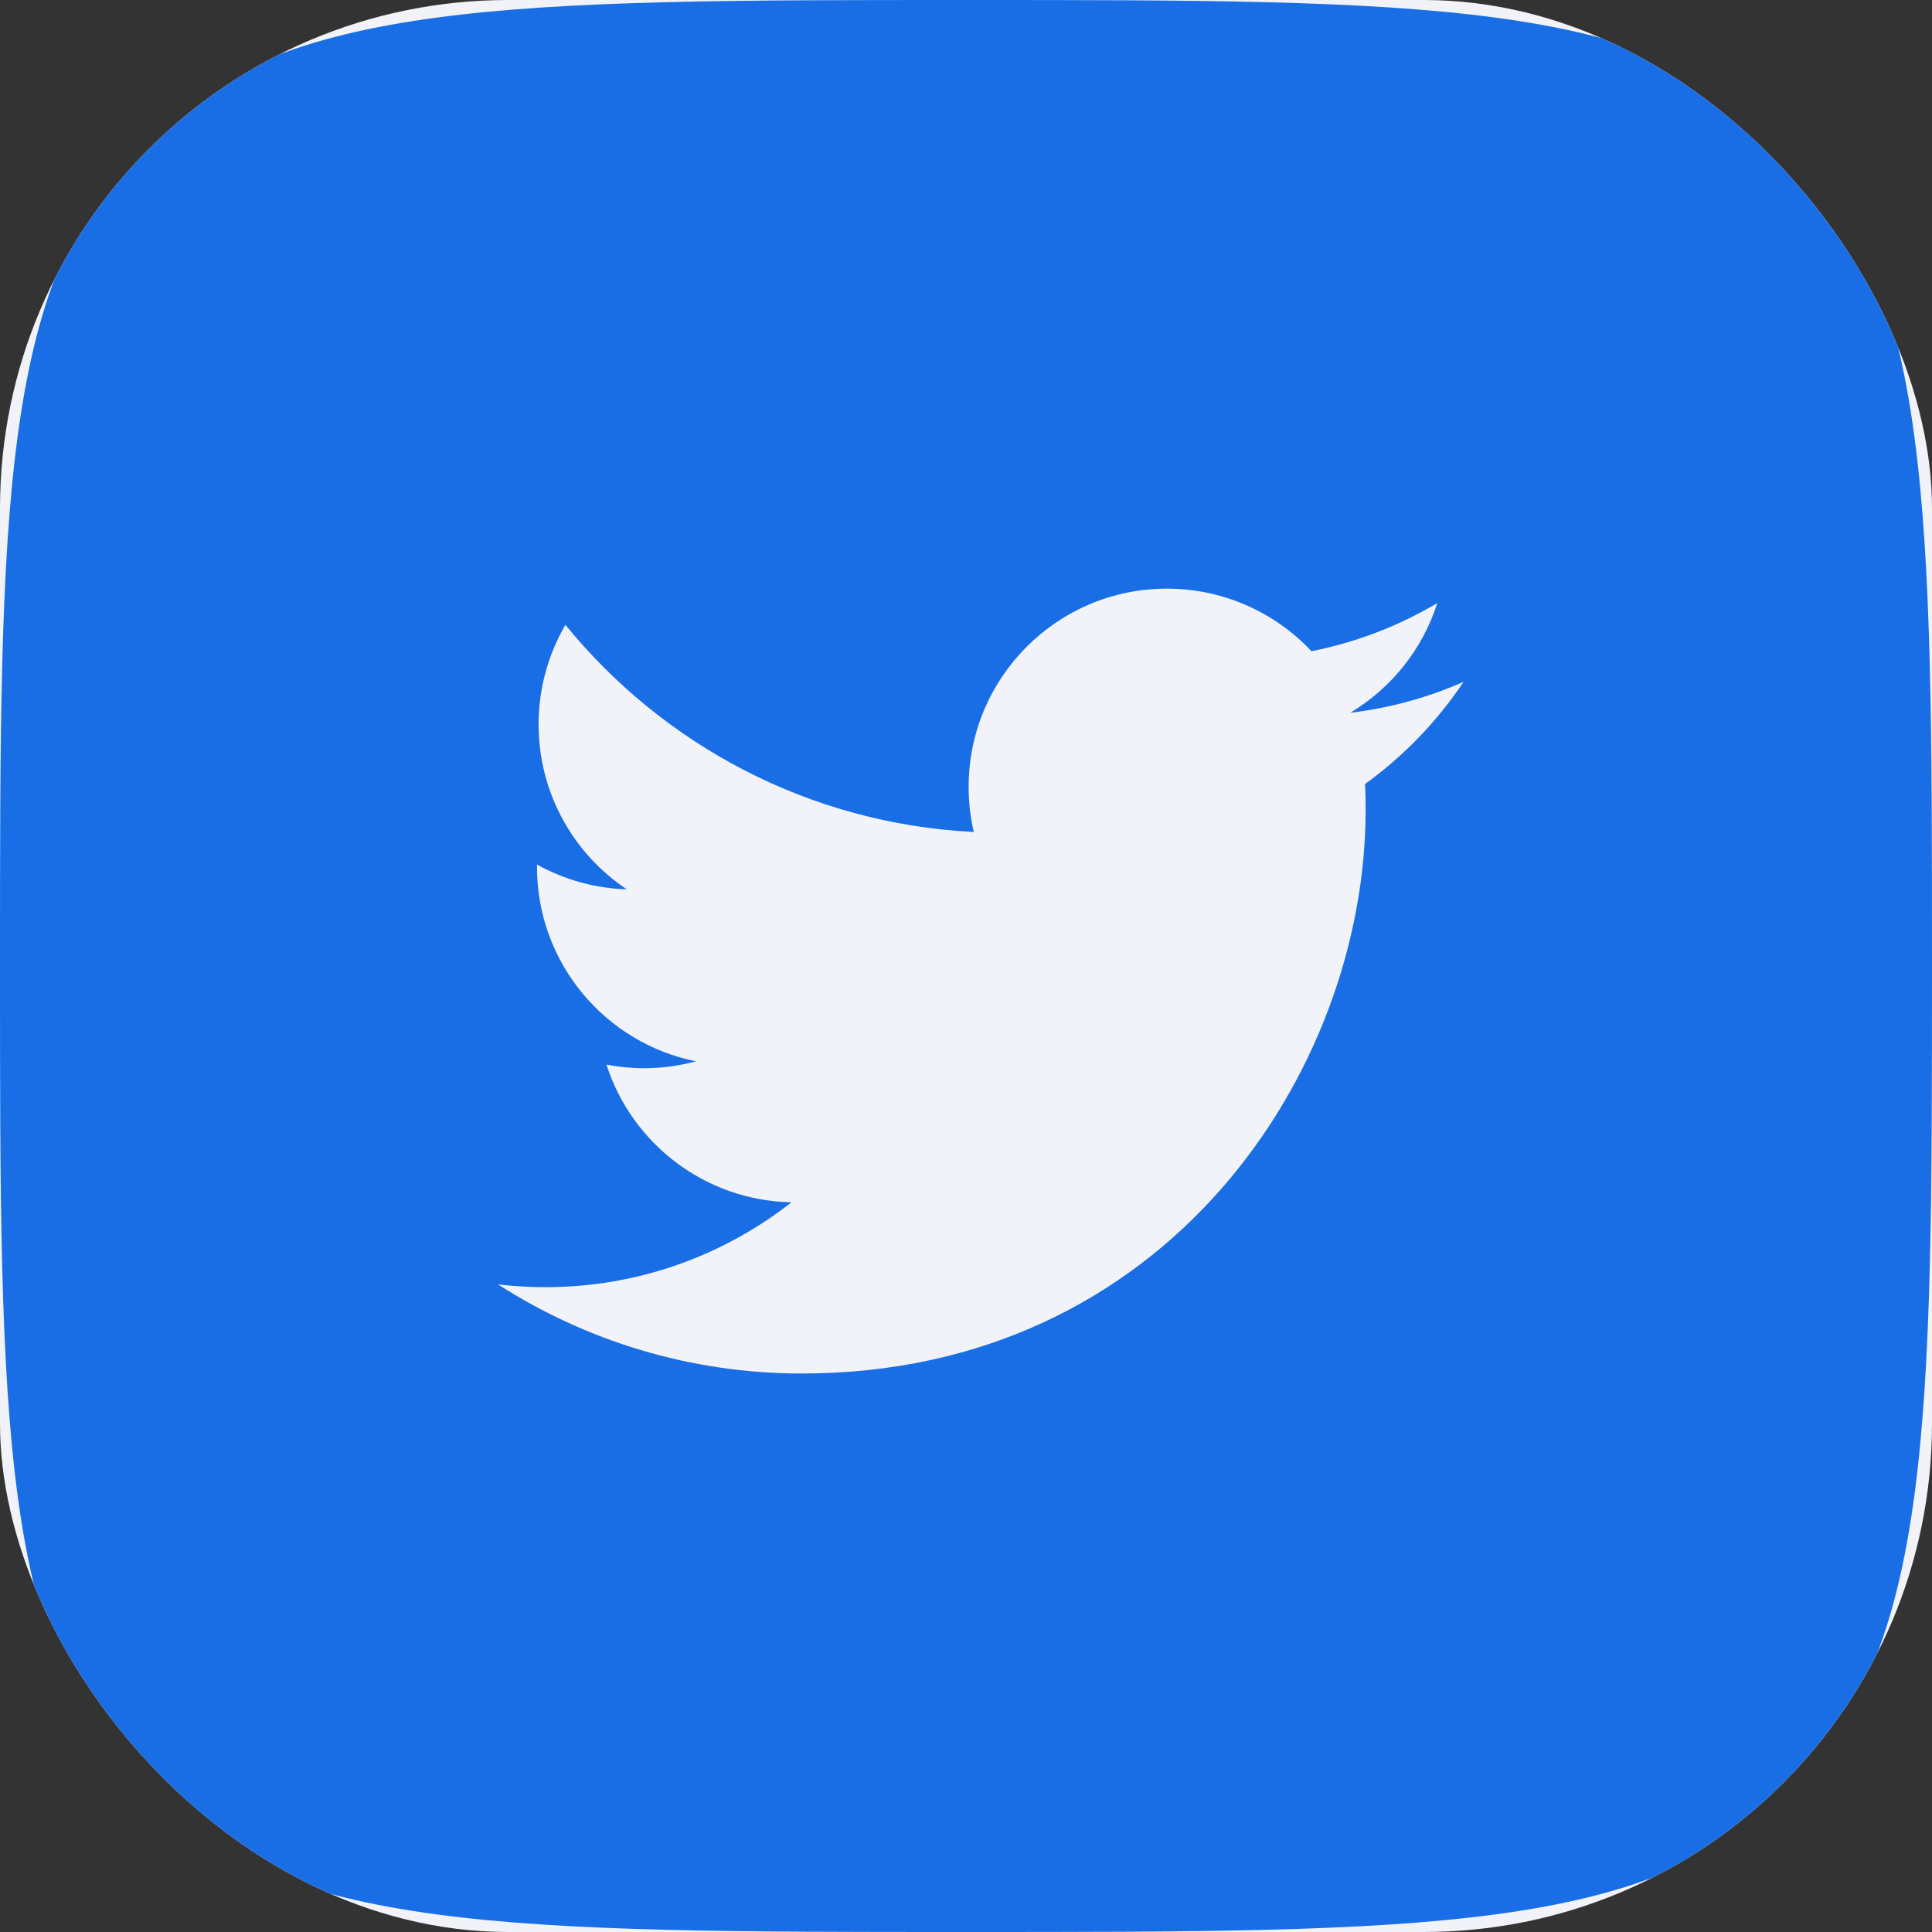 <svg width="57" height="57" viewBox="0 0 57 57" fill="none" xmlns="http://www.w3.org/2000/svg">
<rect x="0" y="0" width="57" height="57" fill="#333333" stroke="none"/>
<g clip-path="url(#clip0_1_328)">
<rect width="57" height="57" rx="15" fill="#F1F3F9"/>
<path fill-rule="evenodd" clip-rule="evenodd" d="M0 28.5C0 15.065 0 8.347 4.174 4.174C8.347 0 15.065 0 28.5 0C41.935 0 48.653 0 52.826 4.174C57 8.347 57 15.065 57 28.5C57 41.935 57 48.653 52.826 52.826C48.653 57 41.935 57 28.5 57C15.065 57 8.347 57 4.174 52.826C0 48.653 0 41.935 0 28.5ZM43.195 20.11L43.181 20.116L43.191 20.102L43.195 20.11ZM43.181 20.116C42.4 21.284 41.413 22.308 40.274 23.13C40.287 23.381 40.291 23.631 40.291 23.887C40.291 31.614 34.411 40.523 23.658 40.523C20.355 40.523 17.28 39.554 14.695 37.895C15.155 37.946 15.618 37.976 16.09 37.976C18.832 37.976 21.349 37.04 23.352 35.471C20.797 35.424 18.637 33.732 17.893 31.41C18.25 31.478 18.616 31.516 18.994 31.516C19.525 31.516 20.044 31.444 20.533 31.312C17.859 30.776 15.843 28.412 15.843 25.579V25.507C16.634 25.945 17.535 26.209 18.492 26.238C16.923 25.192 15.89 23.402 15.89 21.373C15.89 20.302 16.179 19.298 16.681 18.435C19.564 21.973 23.871 24.303 28.731 24.546C28.628 24.121 28.578 23.674 28.578 23.215C28.578 19.987 31.197 17.367 34.424 17.367C36.108 17.367 37.625 18.077 38.693 19.213C40.023 18.949 41.273 18.464 42.404 17.793C41.971 19.158 41.044 20.306 39.836 21.029C41.013 20.889 42.135 20.577 43.181 20.116Z" fill="#196EE6"/>
</g>
<defs>
<clipPath id="clip0_1_328">
<rect width="57" height="57" rx="15" fill="white"/>
</clipPath>
</defs>
</svg>
